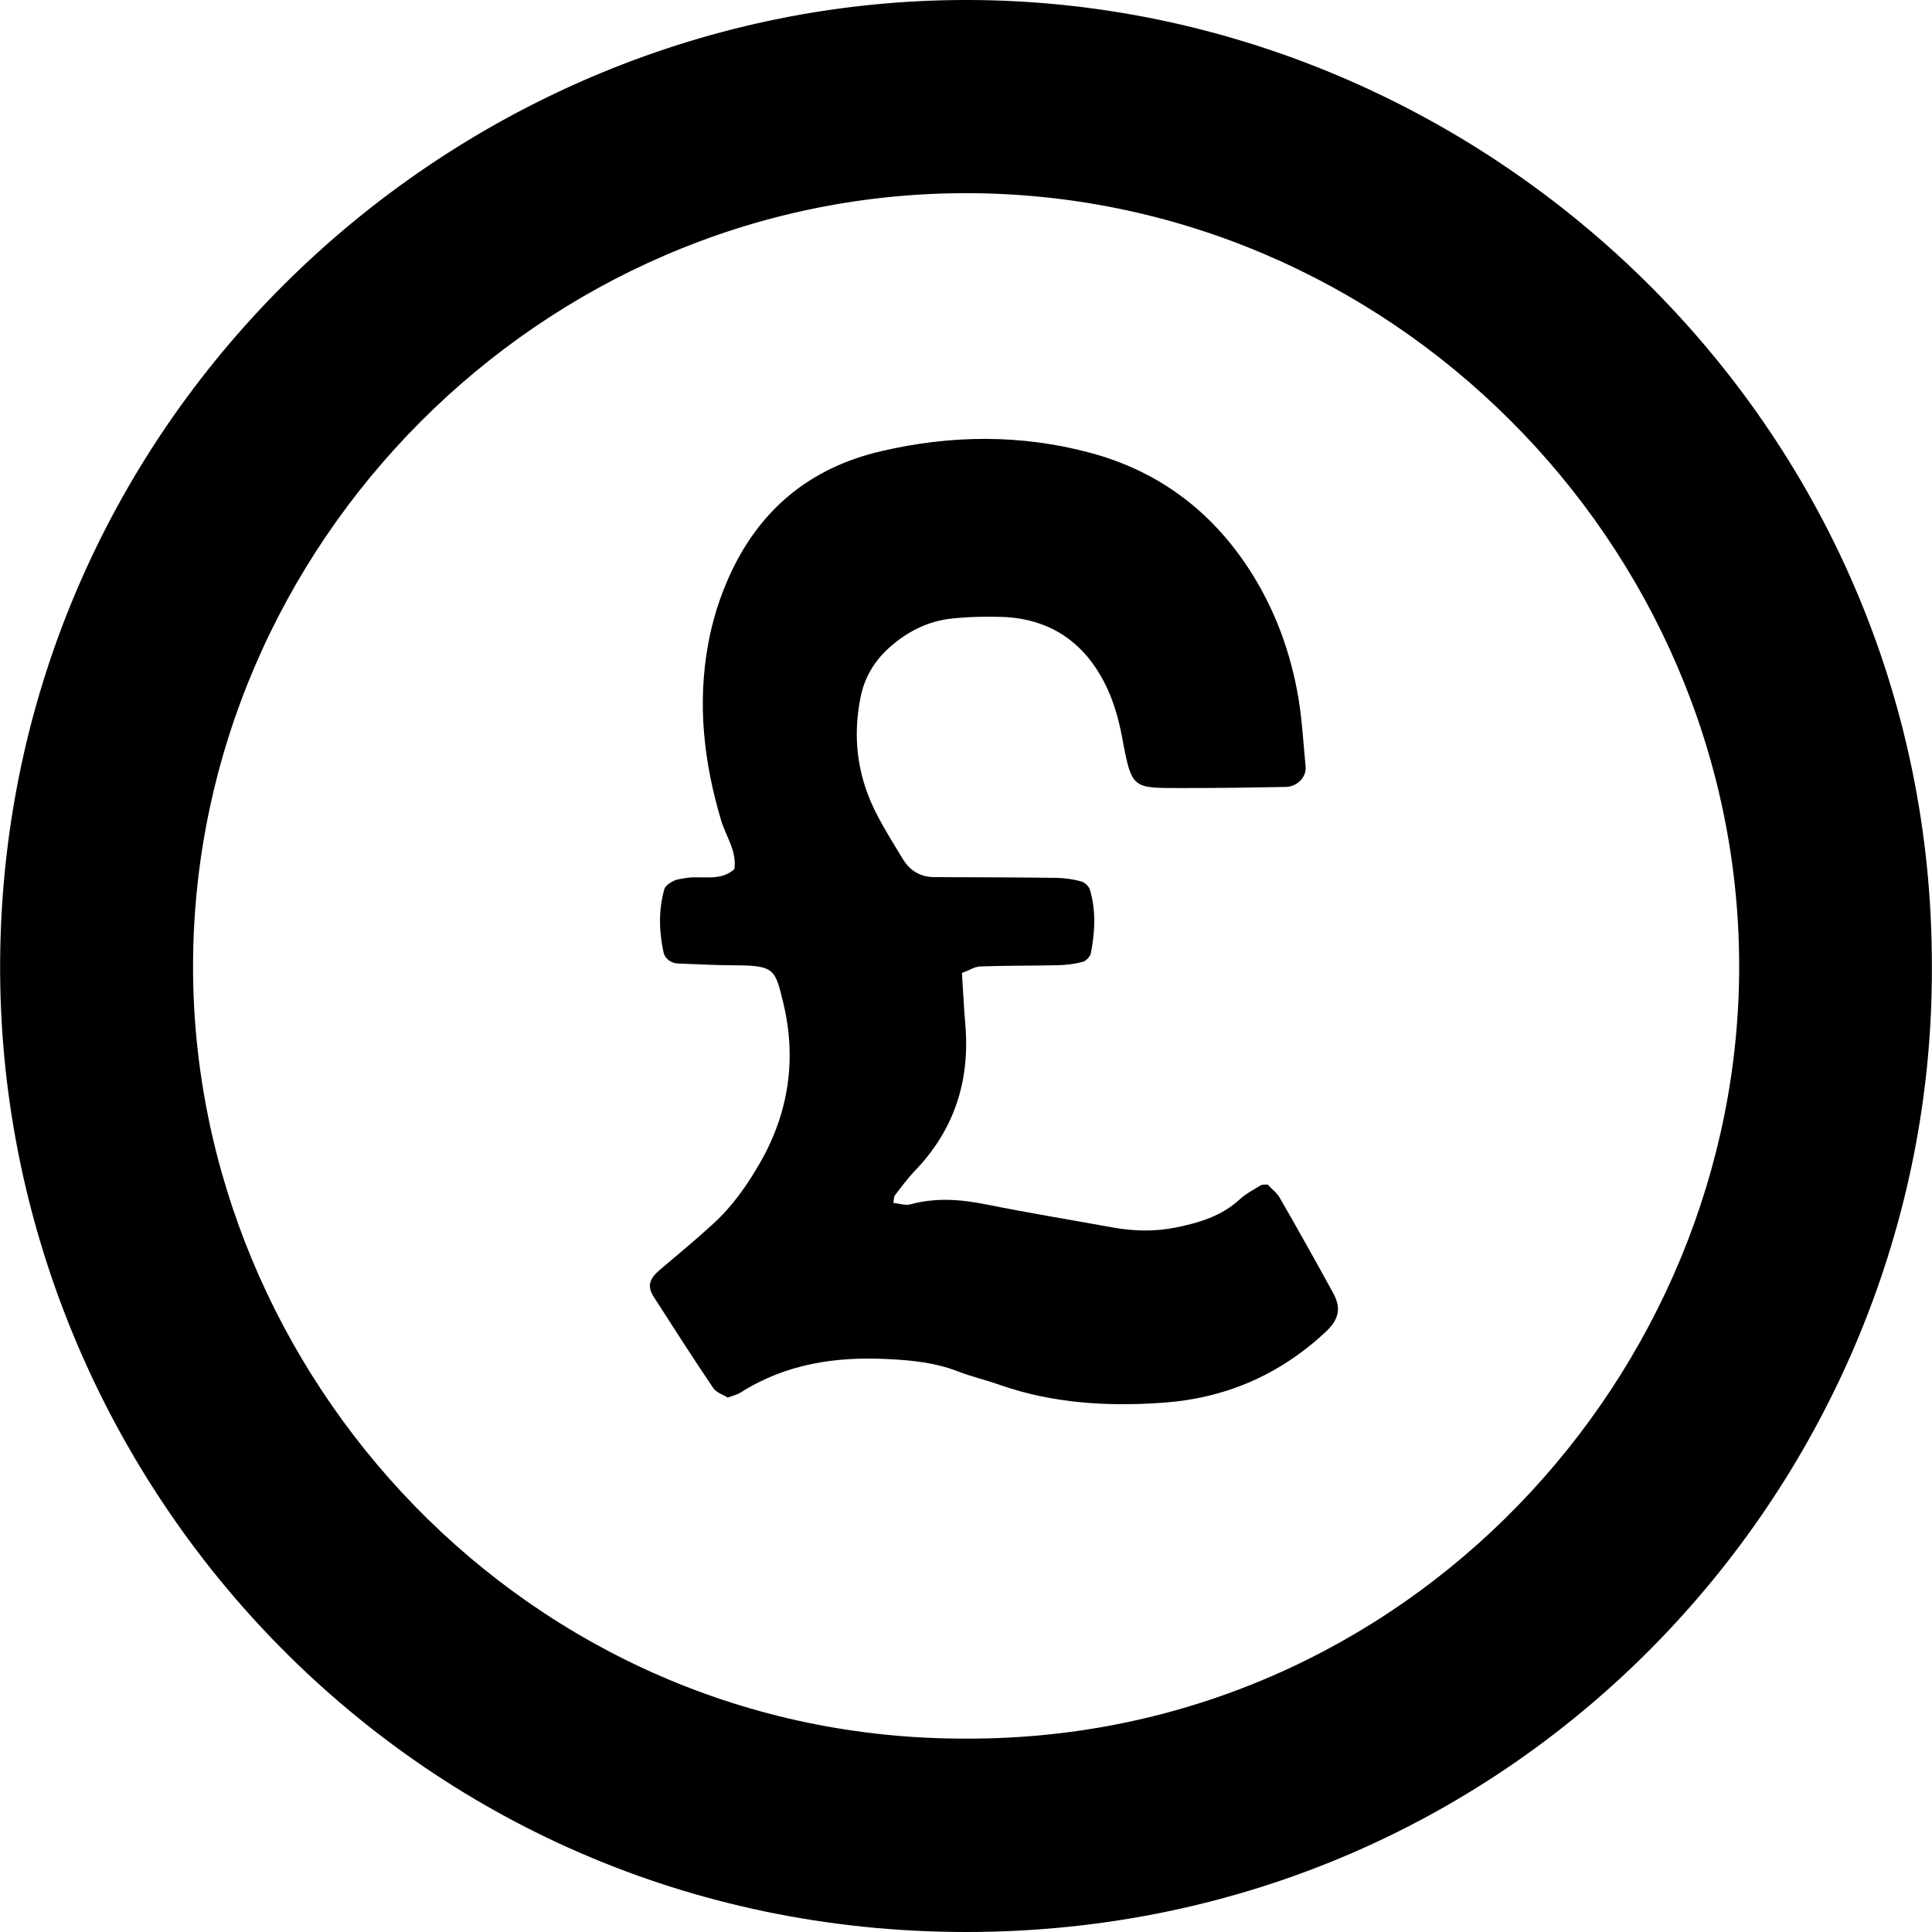 <svg xmlns="http://www.w3.org/2000/svg" width="64" height="64" viewBox="0 0 63.507 63.516"><g fill-rule="evenodd" clip-rule="evenodd"><path d="M63.507 31.81c.057 16.798-13.473 31.702-31.743 31.706C13.447 63.518-.104 48.53 0 31.612.11 13.706 14.922-.05 31.86 0c16.886.05 31.696 13.858 31.647 31.81zM31.78 57.158c14.434.033 25.438-11.994 25.392-25.467-.047-13.824-11.526-25.406-25.54-25.34-13.827.065-25.26 11.533-25.29 25.38C6.317 45.218 17.35 57.21 31.78 57.158z"/><path d="M31.62 31.985c.037.576.063 1.133.11 1.69.16 1.85-.357 3.462-1.653 4.812-.24.25-.448.533-.66.81-.04.048-.03.134-.052.25.193.017.396.093.566.046.84-.23 1.66-.162 2.5.006 1.374.276 2.758.503 4.138.753.697.127 1.39.143 2.09.002.765-.156 1.494-.373 2.09-.922.2-.184.452-.316.687-.46.052-.034.133-.02.23-.032.13.14.307.27.407.446.594 1.033 1.177 2.074 1.75 3.12.28.513.19.88-.266 1.302-1.496 1.387-3.265 2.156-5.295 2.305-1.83.133-3.644.03-5.4-.584-.46-.163-.942-.274-1.398-.452-.733-.283-1.495-.357-2.27-.396-1.72-.088-3.358.152-4.844 1.096-.114.072-.254.104-.428.17-.146-.094-.375-.162-.48-.316-.666-.988-1.31-1.99-1.953-2.994-.223-.348-.15-.594.204-.895.59-.5 1.184-.99 1.752-1.512.626-.57 1.11-1.26 1.532-1.993.954-1.66 1.214-3.432.766-5.28-.262-1.08-.28-1.218-1.576-1.222-.63 0-1.26-.037-1.89-.06-.24-.01-.428-.18-.467-.362-.148-.69-.17-1.393.026-2.08.033-.11.182-.213.3-.27.12-.062.27-.073.406-.097.532-.09 1.12.13 1.595-.29.09-.597-.276-1.077-.434-1.605-.57-1.913-.788-3.833-.423-5.815.142-.768.37-1.498.686-2.2.986-2.192 2.643-3.573 4.994-4.122 2.297-.537 4.587-.56 6.87.05 2.114.565 3.8 1.763 5.05 3.56.894 1.287 1.464 2.717 1.756 4.246.158.823.202 1.67.282 2.507.032.35-.27.666-.652.674-1.122.022-2.244.038-3.366.036-1.688-.002-1.69.068-2.015-1.668-.102-.545-.253-1.098-.485-1.6-.674-1.453-1.81-2.293-3.443-2.357-.56-.02-1.124-.005-1.68.054-.79.086-1.477.44-2.062.97-.48.435-.796.964-.927 1.612-.26 1.283-.117 2.516.45 3.688.275.564.616 1.1.942 1.64.233.384.58.59 1.043.59 1.333.005 2.666.007 4 .024.274.004.557.047.822.117.114.03.25.164.284.277.203.688.164 1.387.03 2.08-.02.113-.162.262-.274.29-.268.07-.55.103-.83.108-.84.02-1.683.01-2.523.04-.19.004-.38.13-.61.215z"/></g></svg>